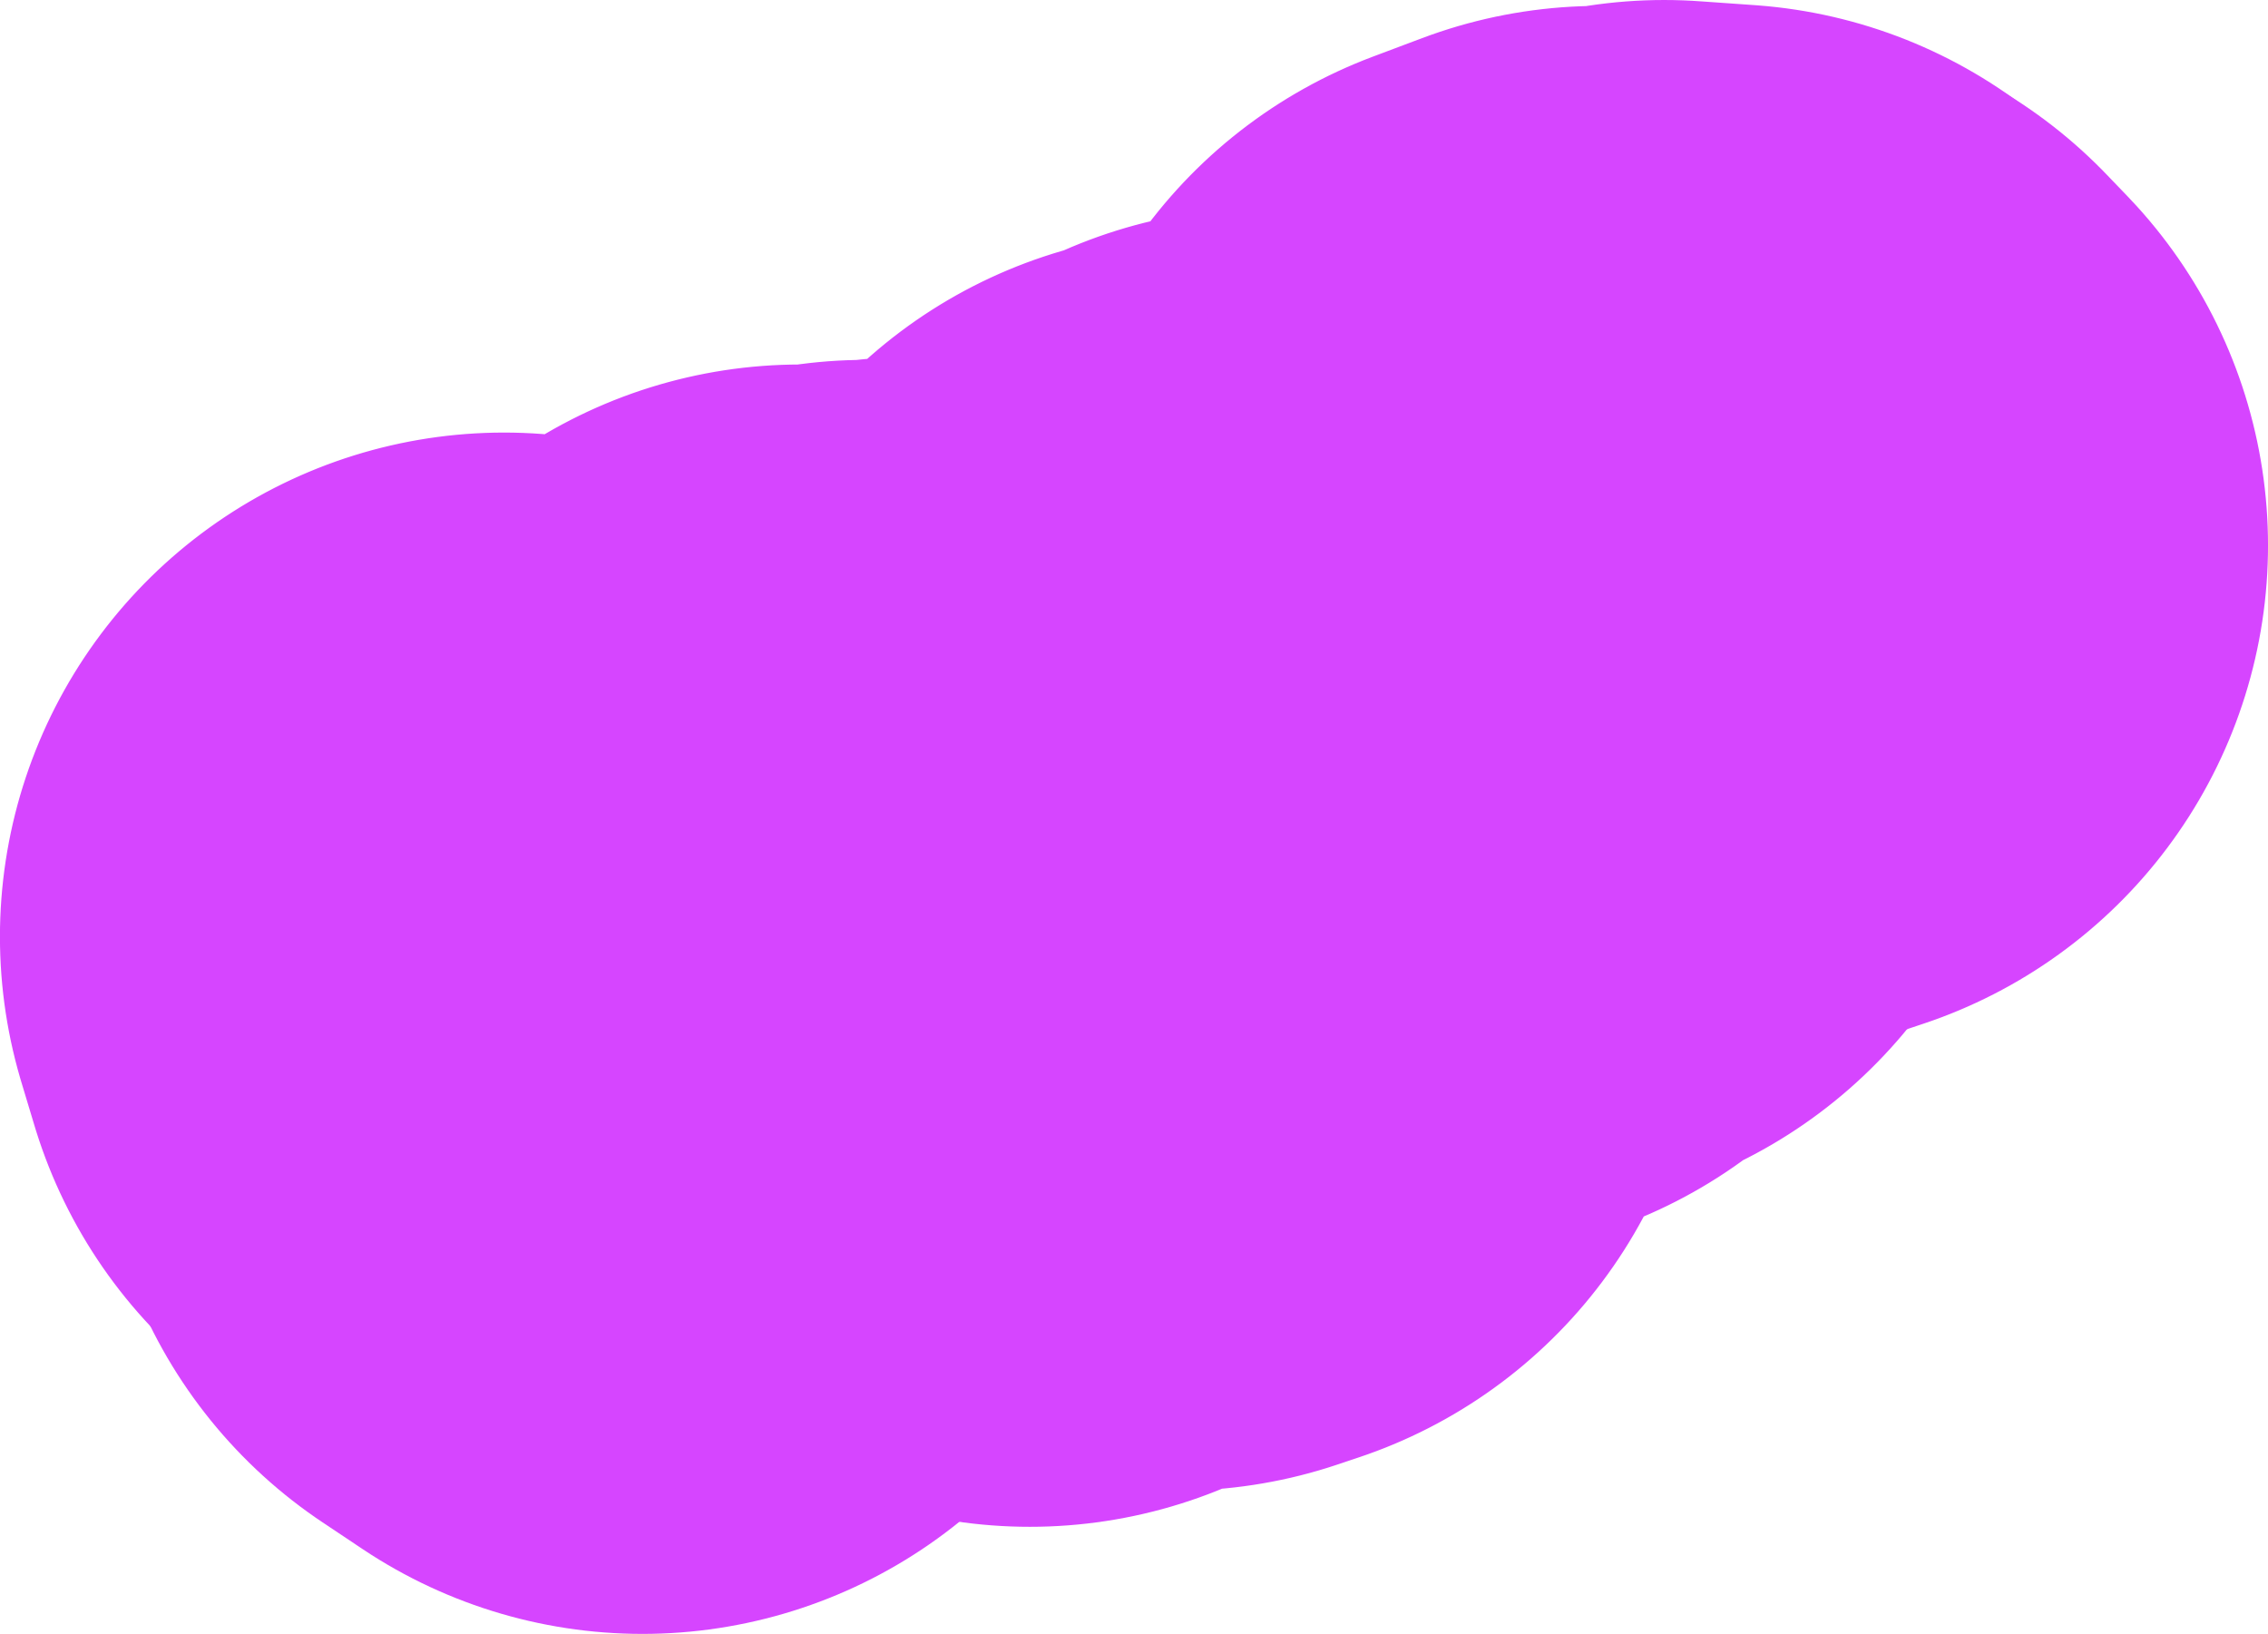 <svg version="1.1" xmlns="http://www.w3.org/2000/svg" xmlns:xlink="http://www.w3.org/1999/xlink" width="161.966" height="116.673" viewBox="0,0,161.966,116.673"><g transform="translate(75.525,-139.887)"><g data-paper-data="{&quot;isPaintingLayer&quot;:true}" fill="none" fill-rule="evenodd" stroke="#d645ff" stroke-width="72" stroke-linecap="round" stroke-linejoin="round" stroke-miterlimit="4" stroke-dasharray="" stroke-dashoffset="0" style="mix-blend-mode: normal"><g><path d="M-29.956,216.261l0.31,4.299l-2.86,-1.91l2.55,-2.39"/><path d="M47.941,177.417l-0.66,-1.25l-3.969,-0.28l-0.68,1.87l-2.72,0.09l-1.21,-1.54l-3.539,1.33l4.199,0.65l0.68,2.34l-5.419,5.439l-1.65,0.15l-0.14,4.329l-2.3,-0.37l-2.76,3.449l-3.419,1.01l-3.169,-0.76l-1.19,-2.64l-5.049,-0.52l-0.71,1.18l-3.849,0.47l1.31,1.86l0.88,-1.08l6.469,-0.63l1.45,2.56l-1.38,0.4l-0.41,2.78l-2.81,0.6l-0.52,2.48l-1.82,-0.96l-1.83,1.25l0.53,3.339l-2.68,1.7l0.52,3.15l-1.55,0.52l-4.579,-0.64l-1.48,-1.34l-3.06,-0.89l-2.78,1.59l1.37,3.859l-3.399,-0.74l-3.03,-3.969l0.15,-2.1l-1.13,-0.44l-1.04,-4.289l-0.07,4.149l0.62,2.43l-3.939,-0.88l0.13,-5.489l-2.12,1.94l-2.55,-1.61l-1.14,2.01l-5.299,1.54l0.76,2.12l-6.139,1.48l-1.34,-1.19l0.05,2.1l-2.66,0.26l-2.71,1.25l1.06,-2.97l-2.81,1.38l-0.94,-3.119"/><path d="M45.602,176.417l2.47,1.96l0.88,-1.09l1.49,1.55l-2.18,0.73l-3.989,-0.22l-0.84,-1.89l2.17,-1.04"/></g></g></g></svg>